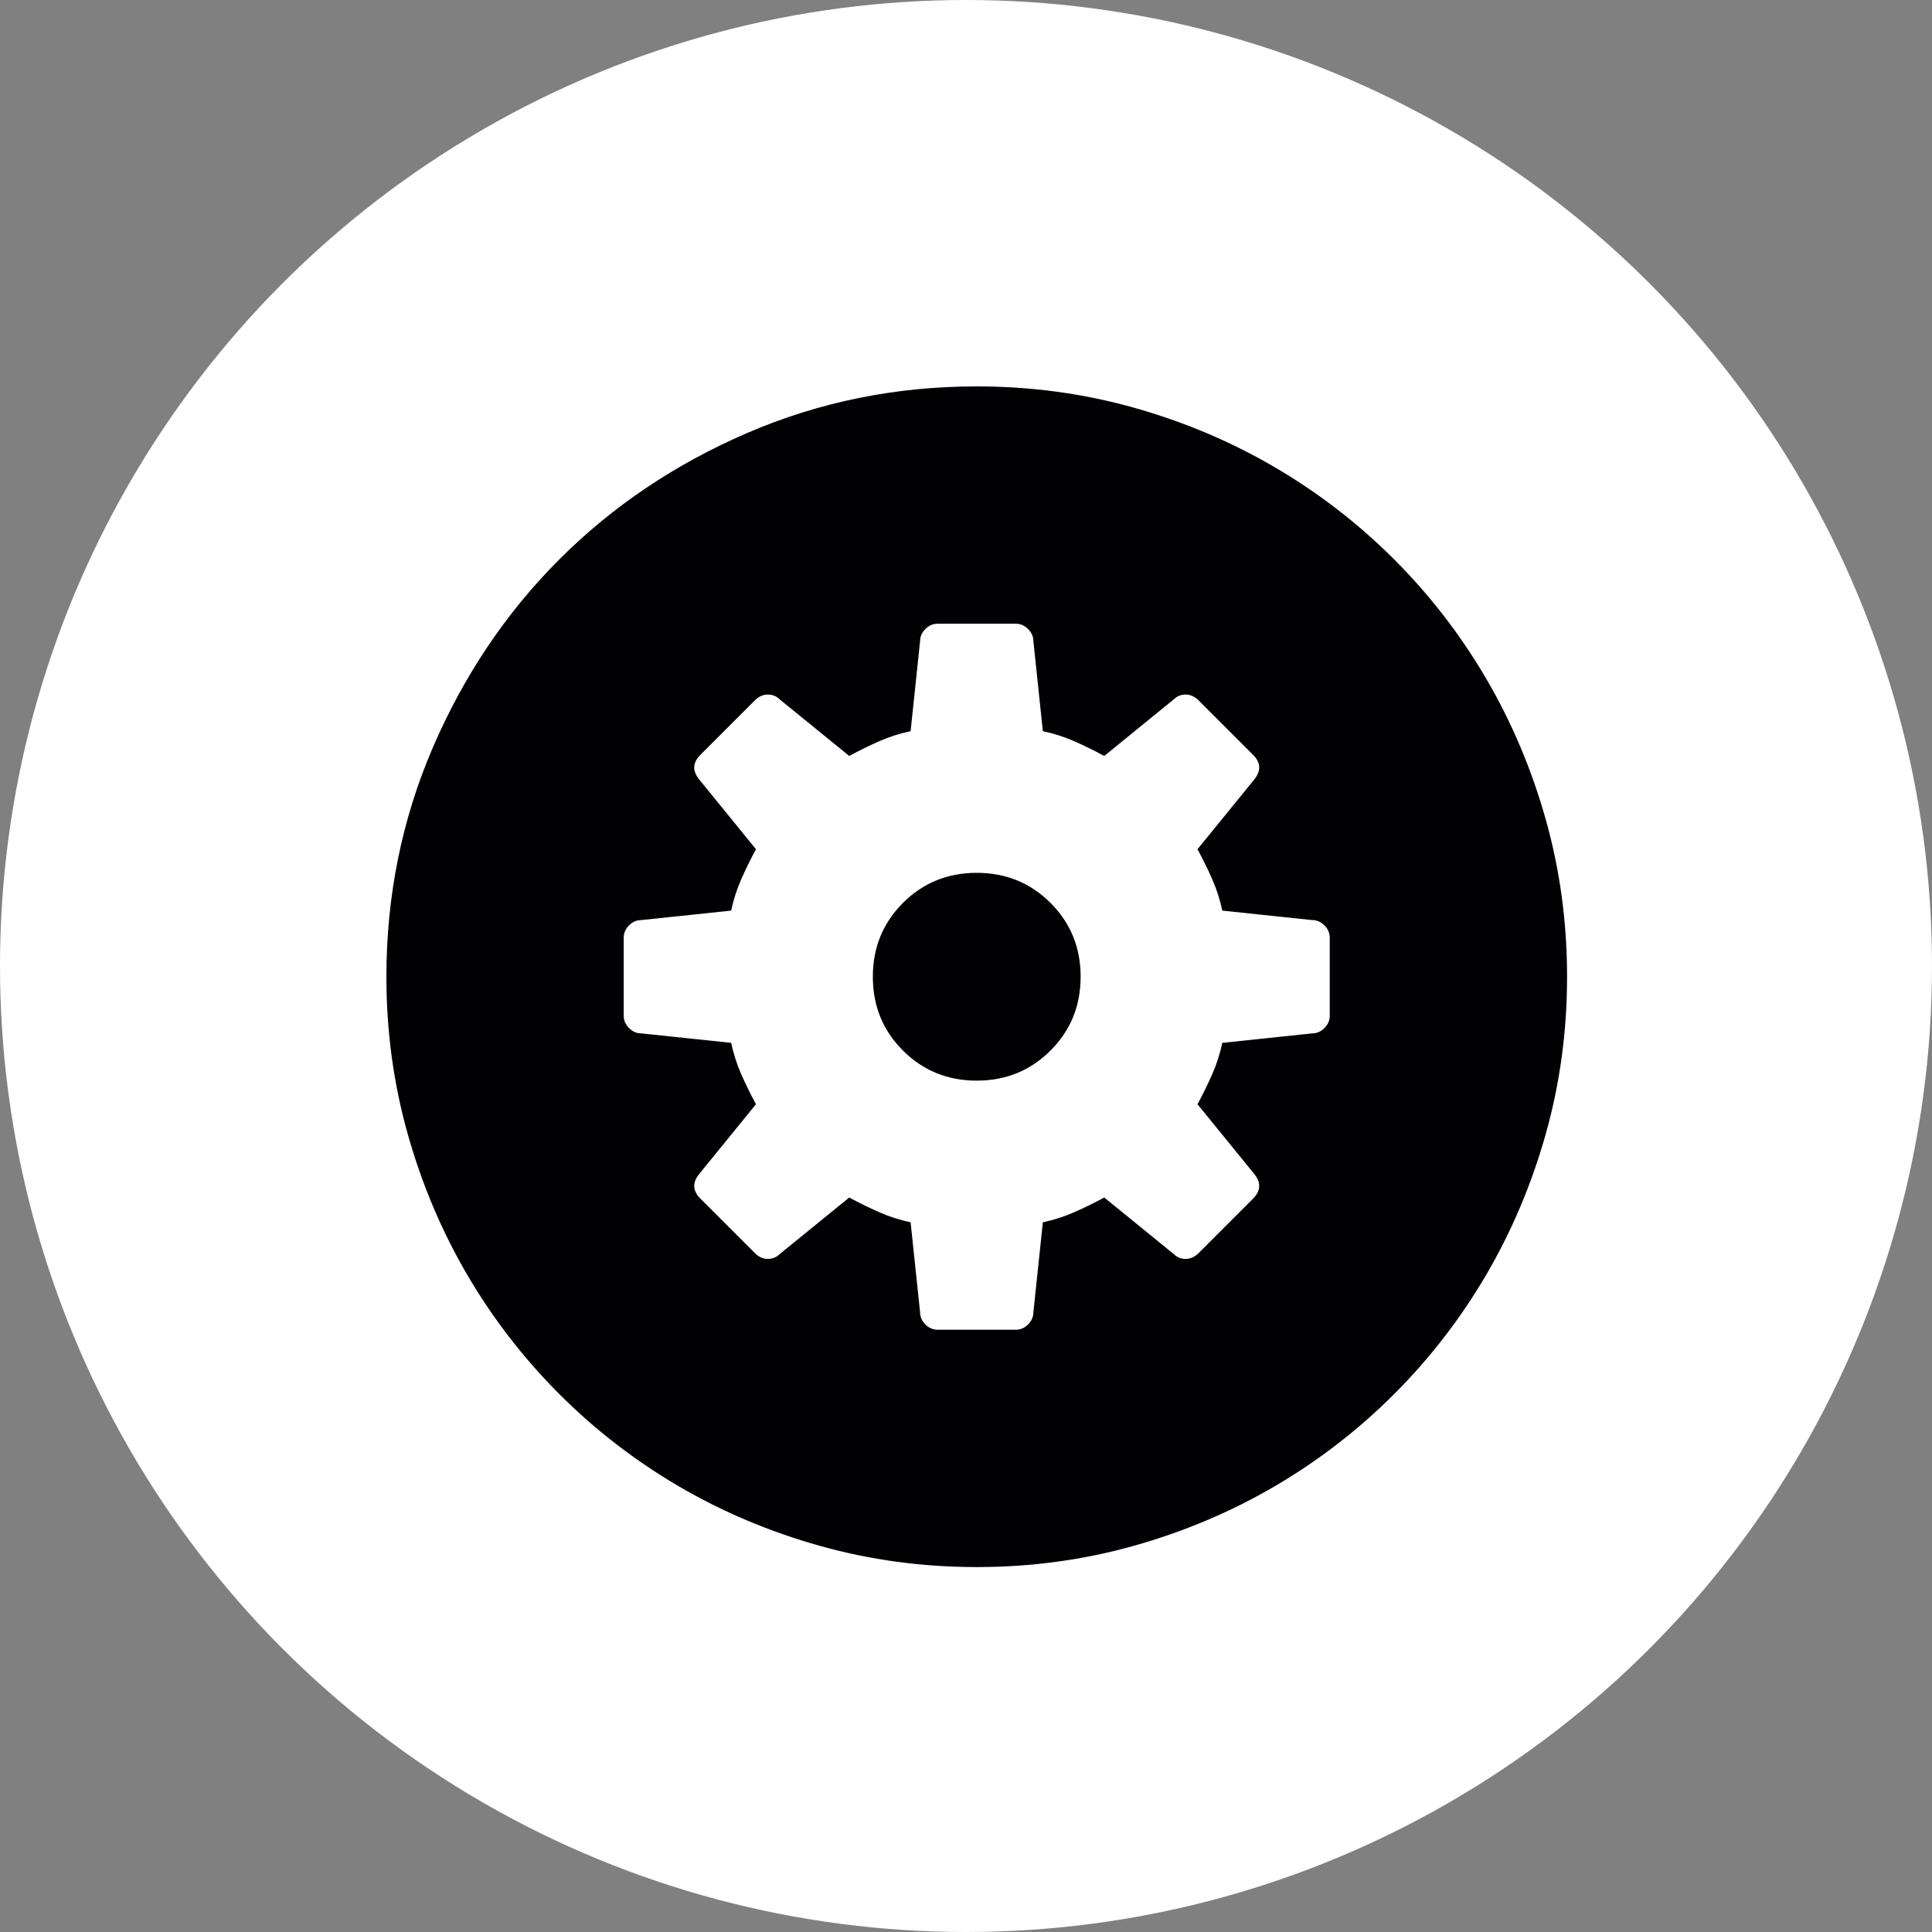 <?xml version="1.0" encoding="UTF-8" standalone="no"?>
<svg width="90px" height="90px" viewBox="0 0 90 90" version="1.1" xmlns="http://www.w3.org/2000/svg" xmlns:xlink="http://www.w3.org/1999/xlink">
    <rect x="0" y="0" width="90" height="90" fill="#808080" stroke="none"/>
    <!-- Generator: Sketch 47.1 (45422) - http://www.bohemiancoding.com/sketch -->
    <title>Group 5</title>
    <desc>Created with Sketch.</desc>
    <defs></defs>
    <g id="#7--High-Fidelity-Screens-Copy" stroke="none" stroke-width="1" fill="none" fill-rule="evenodd">
        <g id="Analytics" transform="translate(-260, -2734)">
            <g id="Bar-4" transform="translate(637, 2780) scale(-1, 1) translate(-637, -2780) translate(184, 2710)">
                <g id="Group-5" transform="translate(740, 24)">
                    <circle id="Oval" fill="#FFFFFF" cx="45" cy="45" r="45"></circle>
                    <g id="settings-button" transform="translate(17, 18)" fill-rule="nonzero" fill="#010002">
                        <path d="M30.938,24.062 C31.872,24.997 32.34,26.143 32.34,27.5 C32.34,28.857 31.872,30.003 30.938,30.938 C30.003,31.872 28.857,32.34 27.5,32.34 C26.143,32.34 24.997,31.872 24.062,30.938 C23.128,30.003 22.66,28.857 22.66,27.5 C22.66,26.143 23.128,24.997 24.062,24.062 C24.997,23.128 26.143,22.66 27.5,22.66 C28.857,22.66 30.003,23.128 30.938,24.062 Z M55,27.5 C55,30.03 54.67,32.468 54.01,34.815 C53.35,37.161 52.424,39.352 51.233,41.388 C50.041,43.422 48.611,45.274 46.943,46.943 C45.274,48.611 43.422,50.041 41.388,51.233 C39.352,52.424 37.162,53.35 34.815,54.01 C32.468,54.67 30.03,55 27.5,55 C24.97,55 22.532,54.67 20.185,54.01 C17.838,53.35 15.648,52.424 13.613,51.233 C11.578,50.041 9.726,48.611 8.057,46.943 C6.389,45.274 4.959,43.422 3.768,41.388 C2.576,39.352 1.65,37.162 0.99,34.815 C0.33,32.468 0,30.03 0,27.5 C0,24.97 0.33,22.532 0.99,20.185 C1.65,17.838 2.576,15.648 3.768,13.613 C4.959,11.578 6.389,9.726 8.057,8.057 C9.726,6.389 11.578,4.959 13.613,3.768 C15.648,2.576 17.838,1.65 20.185,0.99 C22.532,0.33 24.97,0 27.5,0 C31.277,0 34.843,0.724 38.197,2.172 C41.553,3.621 44.468,5.582 46.943,8.057 C49.417,10.533 51.379,13.447 52.828,16.802 C54.276,20.157 55,23.723 55,27.5 Z M43.945,25.685 C43.945,25.465 43.862,25.273 43.697,25.108 C43.532,24.942 43.34,24.86 43.12,24.86 L38.94,24.42 C38.83,23.907 38.674,23.421 38.472,22.962 C38.271,22.504 38.041,22.037 37.785,21.56 L40.425,18.315 C40.755,17.912 40.737,17.527 40.37,17.16 L37.84,14.63 C37.657,14.447 37.455,14.355 37.235,14.355 C37.015,14.355 36.832,14.428 36.685,14.575 L33.44,17.215 C32.964,16.958 32.496,16.729 32.038,16.527 C31.579,16.326 31.094,16.17 30.58,16.06 L30.14,11.88 C30.14,11.66 30.058,11.467 29.893,11.303 C29.728,11.137 29.535,11.055 29.315,11.055 L25.685,11.055 C25.465,11.055 25.273,11.137 25.108,11.303 C24.943,11.467 24.86,11.66 24.86,11.88 L24.42,16.06 C23.907,16.17 23.421,16.326 22.963,16.527 C22.505,16.729 22.037,16.958 21.56,17.215 L18.315,14.575 C18.169,14.428 17.985,14.355 17.765,14.355 C17.545,14.355 17.344,14.447 17.16,14.63 L14.63,17.16 C14.264,17.527 14.245,17.912 14.575,18.315 L17.215,21.56 C16.959,22.037 16.73,22.504 16.528,22.962 C16.326,23.421 16.17,23.907 16.06,24.42 L11.88,24.86 C11.66,24.86 11.468,24.942 11.303,25.108 C11.138,25.273 11.055,25.465 11.055,25.685 L11.055,29.315 C11.055,29.535 11.138,29.727 11.303,29.892 C11.468,30.058 11.66,30.14 11.88,30.14 L16.06,30.58 C16.17,31.093 16.326,31.579 16.528,32.038 C16.73,32.496 16.959,32.963 17.215,33.44 L14.575,36.685 C14.245,37.088 14.264,37.473 14.63,37.84 L17.16,40.37 C17.344,40.553 17.545,40.645 17.765,40.645 C17.985,40.645 18.169,40.572 18.315,40.425 L21.56,37.785 C22.037,38.042 22.505,38.271 22.963,38.472 C23.421,38.674 23.907,38.83 24.42,38.94 L24.86,43.12 C24.86,43.34 24.943,43.533 25.108,43.698 C25.273,43.863 25.465,43.945 25.685,43.945 L29.315,43.945 C29.535,43.945 29.728,43.863 29.893,43.698 C30.058,43.533 30.14,43.34 30.14,43.12 L30.58,38.94 C31.094,38.83 31.579,38.674 32.038,38.472 C32.496,38.271 32.964,38.042 33.44,37.785 L36.685,40.425 C36.832,40.572 37.015,40.645 37.235,40.645 C37.455,40.645 37.657,40.553 37.84,40.37 L40.37,37.84 C40.737,37.473 40.755,37.088 40.425,36.685 L37.785,33.44 C38.041,32.963 38.27,32.496 38.472,32.038 C38.674,31.579 38.83,31.093 38.94,30.58 L43.12,30.14 C43.34,30.14 43.532,30.058 43.697,29.892 C43.862,29.727 43.945,29.535 43.945,29.315 L43.945,25.685 L43.945,25.685 Z" id="Shape"></path>
                    </g>
                </g>
            </g>
        </g>
    </g>
</svg>